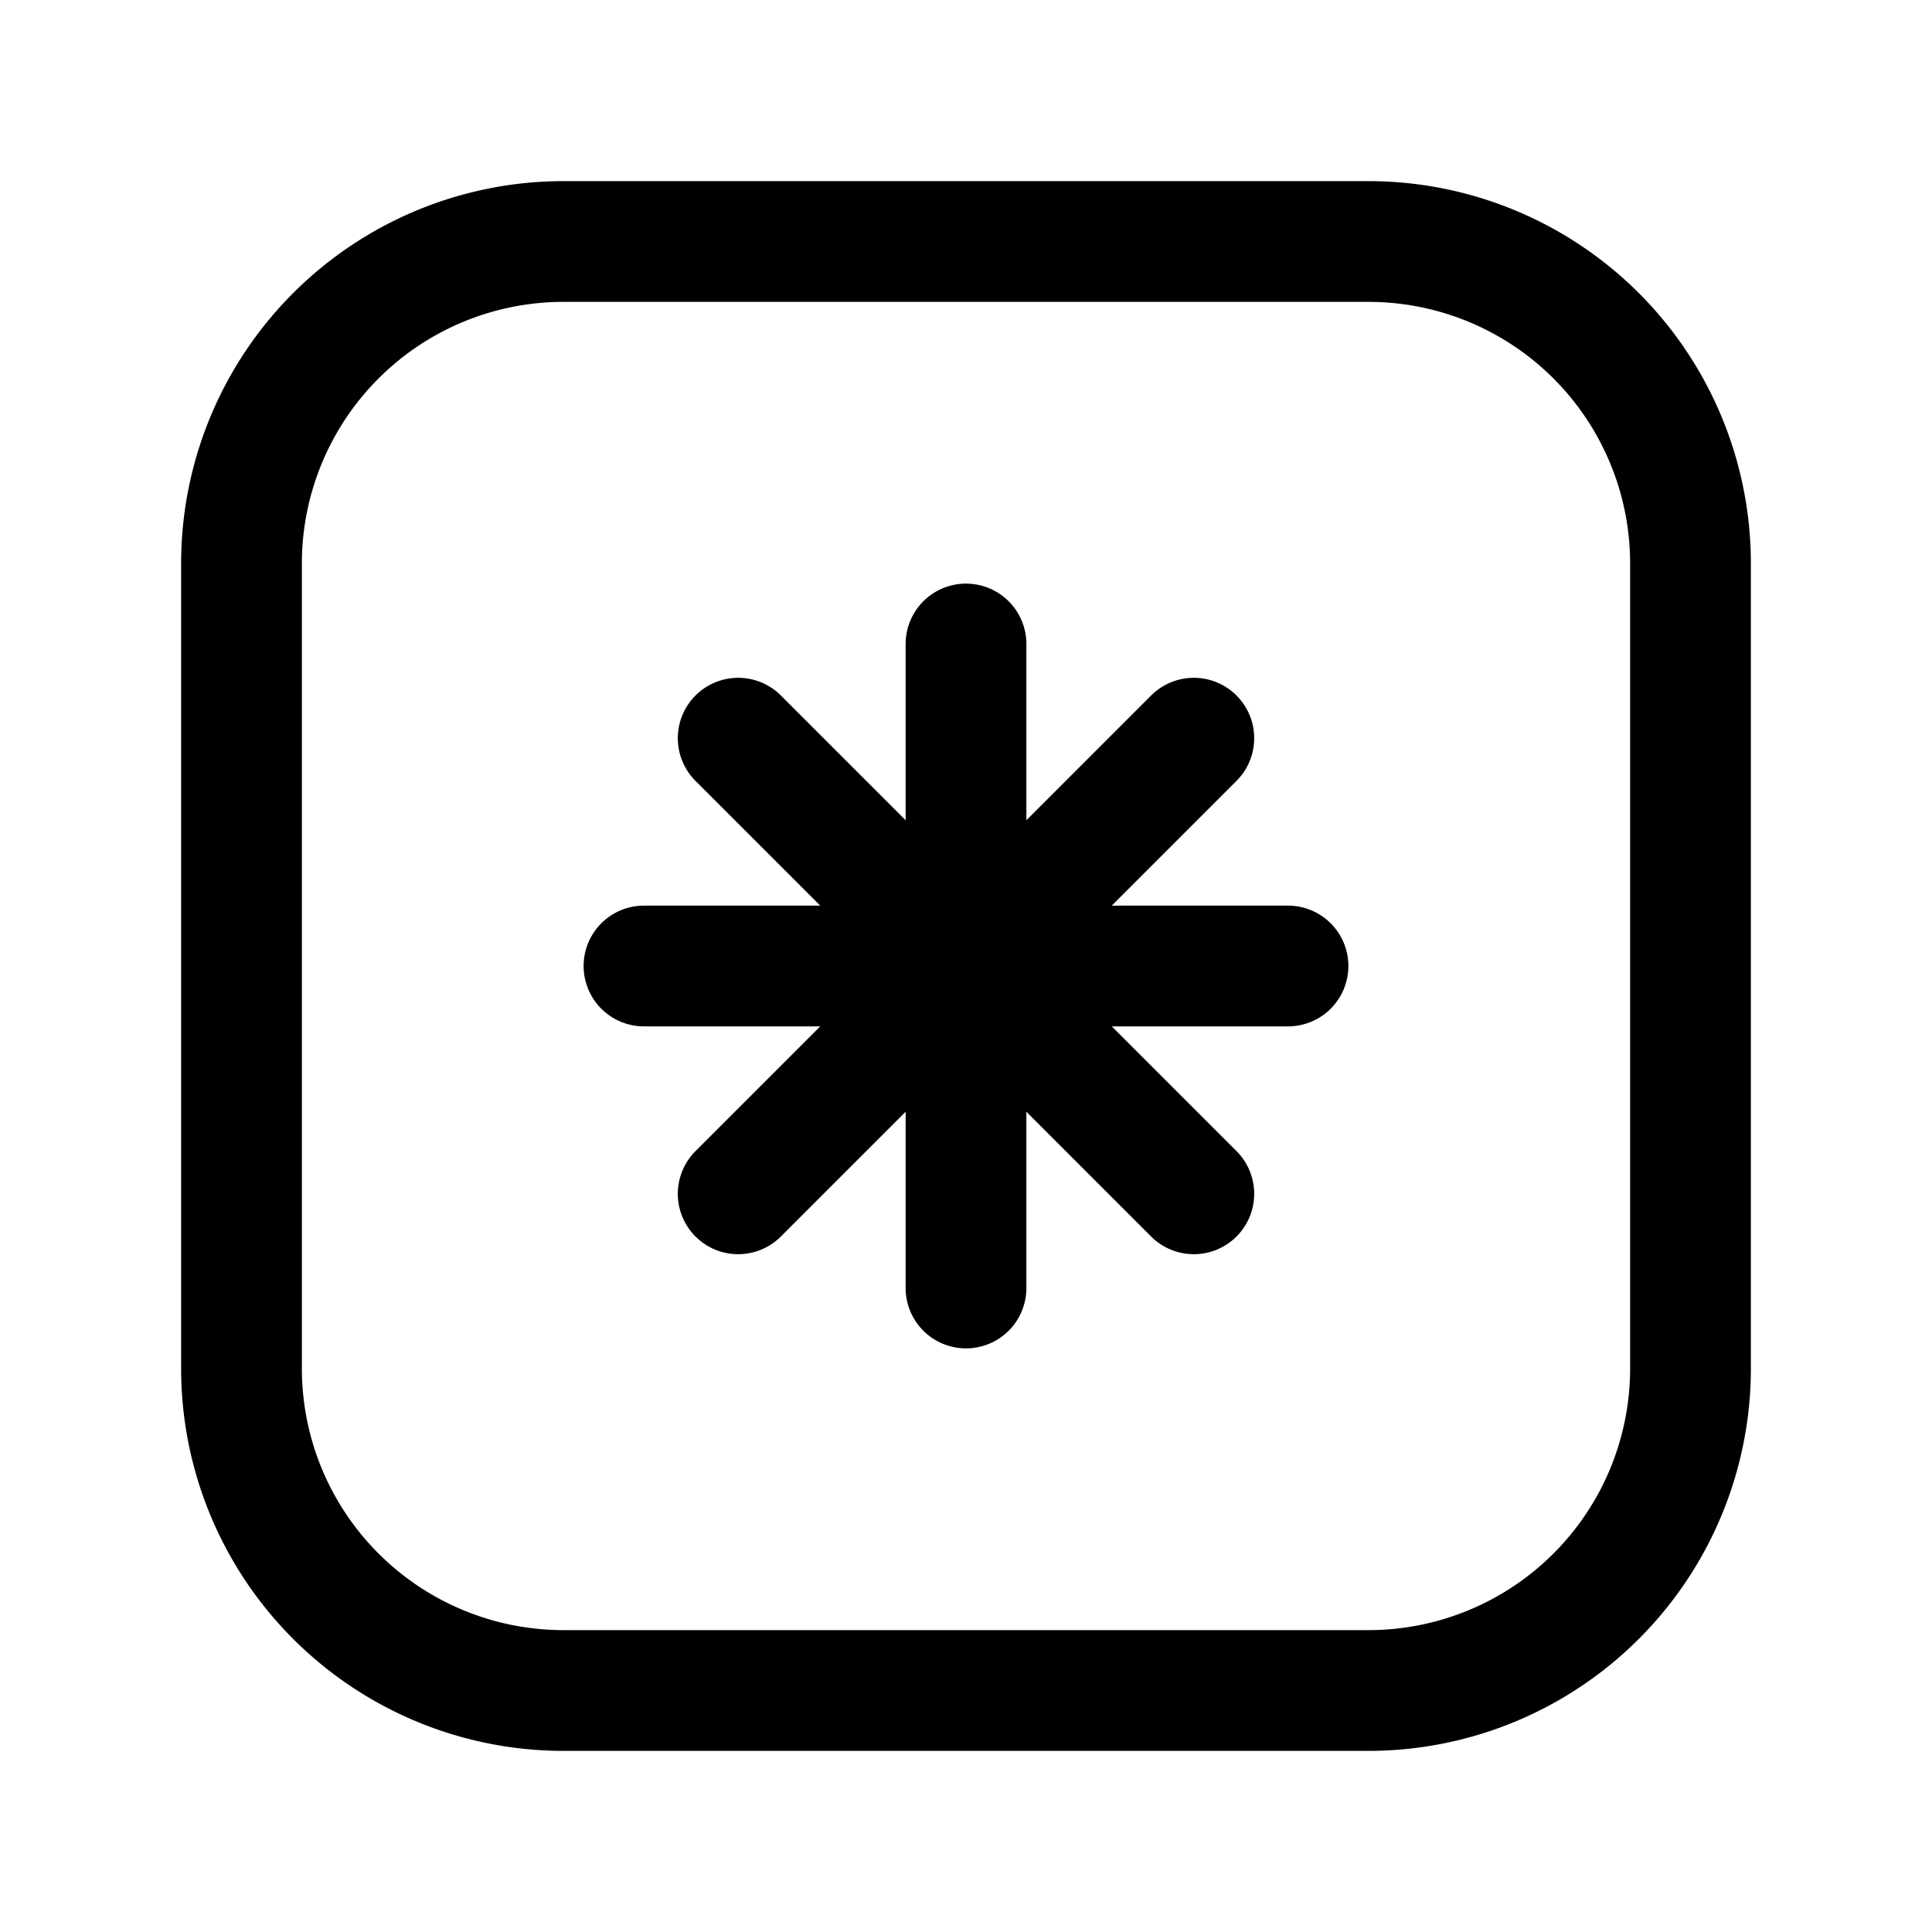 <svg xmlns="http://www.w3.org/2000/svg" fill="none" viewBox="0 0 24 24"><path stroke="currentColor" stroke-linecap="round" stroke-linejoin="round" stroke-width="1.5" d="m9.17 9.17 5.66 5.66m0-5.66-5.66 5.66M16 12H8m4 4V8m5-5H7a4 4 0 0 0-4 4v10a4 4 0 0 0 4 4h10a4 4 0 0 0 4-4V7a4 4 0 0 0-4-4Z"/></svg>